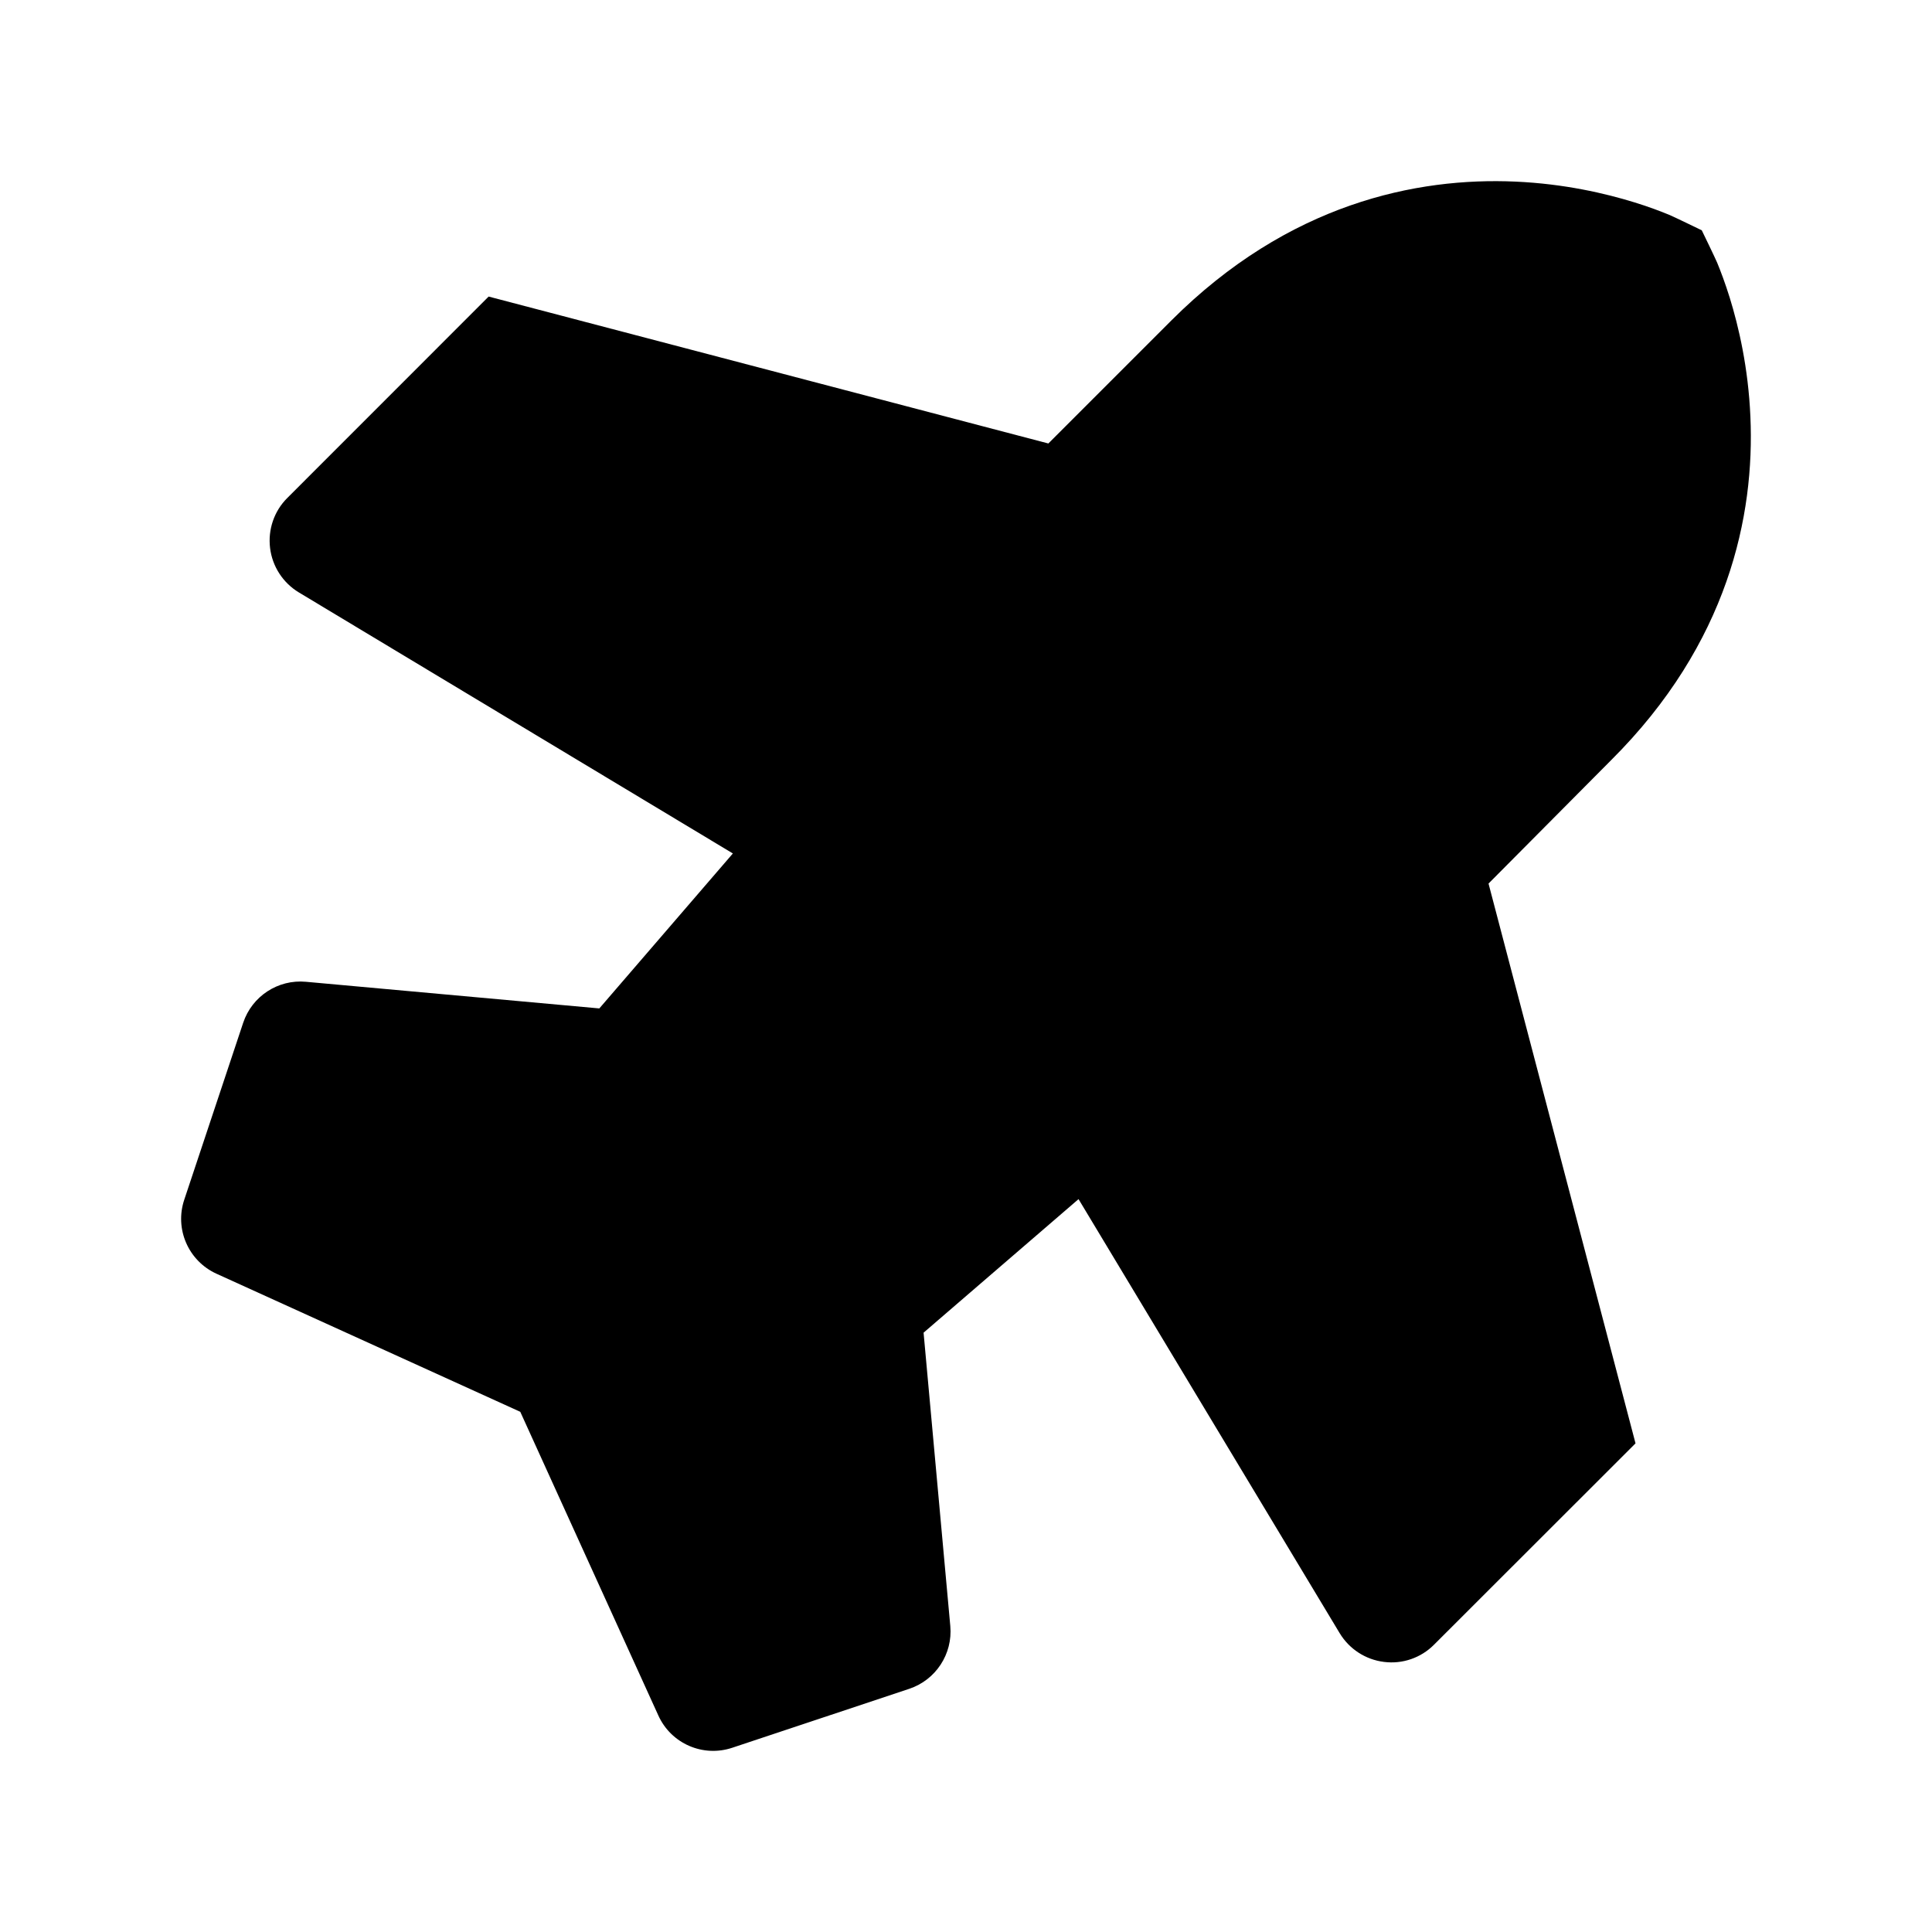 <svg width="24" height="24" viewBox="0 0 24 24" xmlns="http://www.w3.org/2000/svg">
    <path d="M21.14 2.861C21.14 2.861 21.311 3.213 21.332 3.265C21.375 3.369 21.43 3.515 21.487 3.697C21.599 4.059 21.718 4.57 21.744 5.175C21.799 6.401 21.471 7.992 20.013 9.444L20.011 9.446L18.491 10.976L20.317 17.93L17.814 20.431C17.651 20.595 17.422 20.674 17.193 20.645C16.964 20.617 16.761 20.485 16.642 20.288L13.398 14.896L11.473 16.555L11.805 20.2C11.836 20.546 11.625 20.869 11.295 20.979L9.097 21.711C8.733 21.833 8.336 21.66 8.178 21.31L6.463 17.538L2.69 15.823C2.34 15.664 2.167 15.267 2.289 14.903L3.021 12.705C3.131 12.375 3.454 12.164 3.8 12.196L7.445 12.527L9.104 10.602L3.712 7.359C3.515 7.24 3.383 7.037 3.355 6.808C3.327 6.579 3.405 6.349 3.569 6.186L6.07 3.684L13.023 5.509L14.55 3.982C16.006 2.526 17.599 2.201 18.826 2.256C19.431 2.283 19.942 2.402 20.304 2.514C20.486 2.57 20.632 2.626 20.736 2.669C20.788 2.69 21.14 2.861 21.14 2.861Z"/>
</svg>
